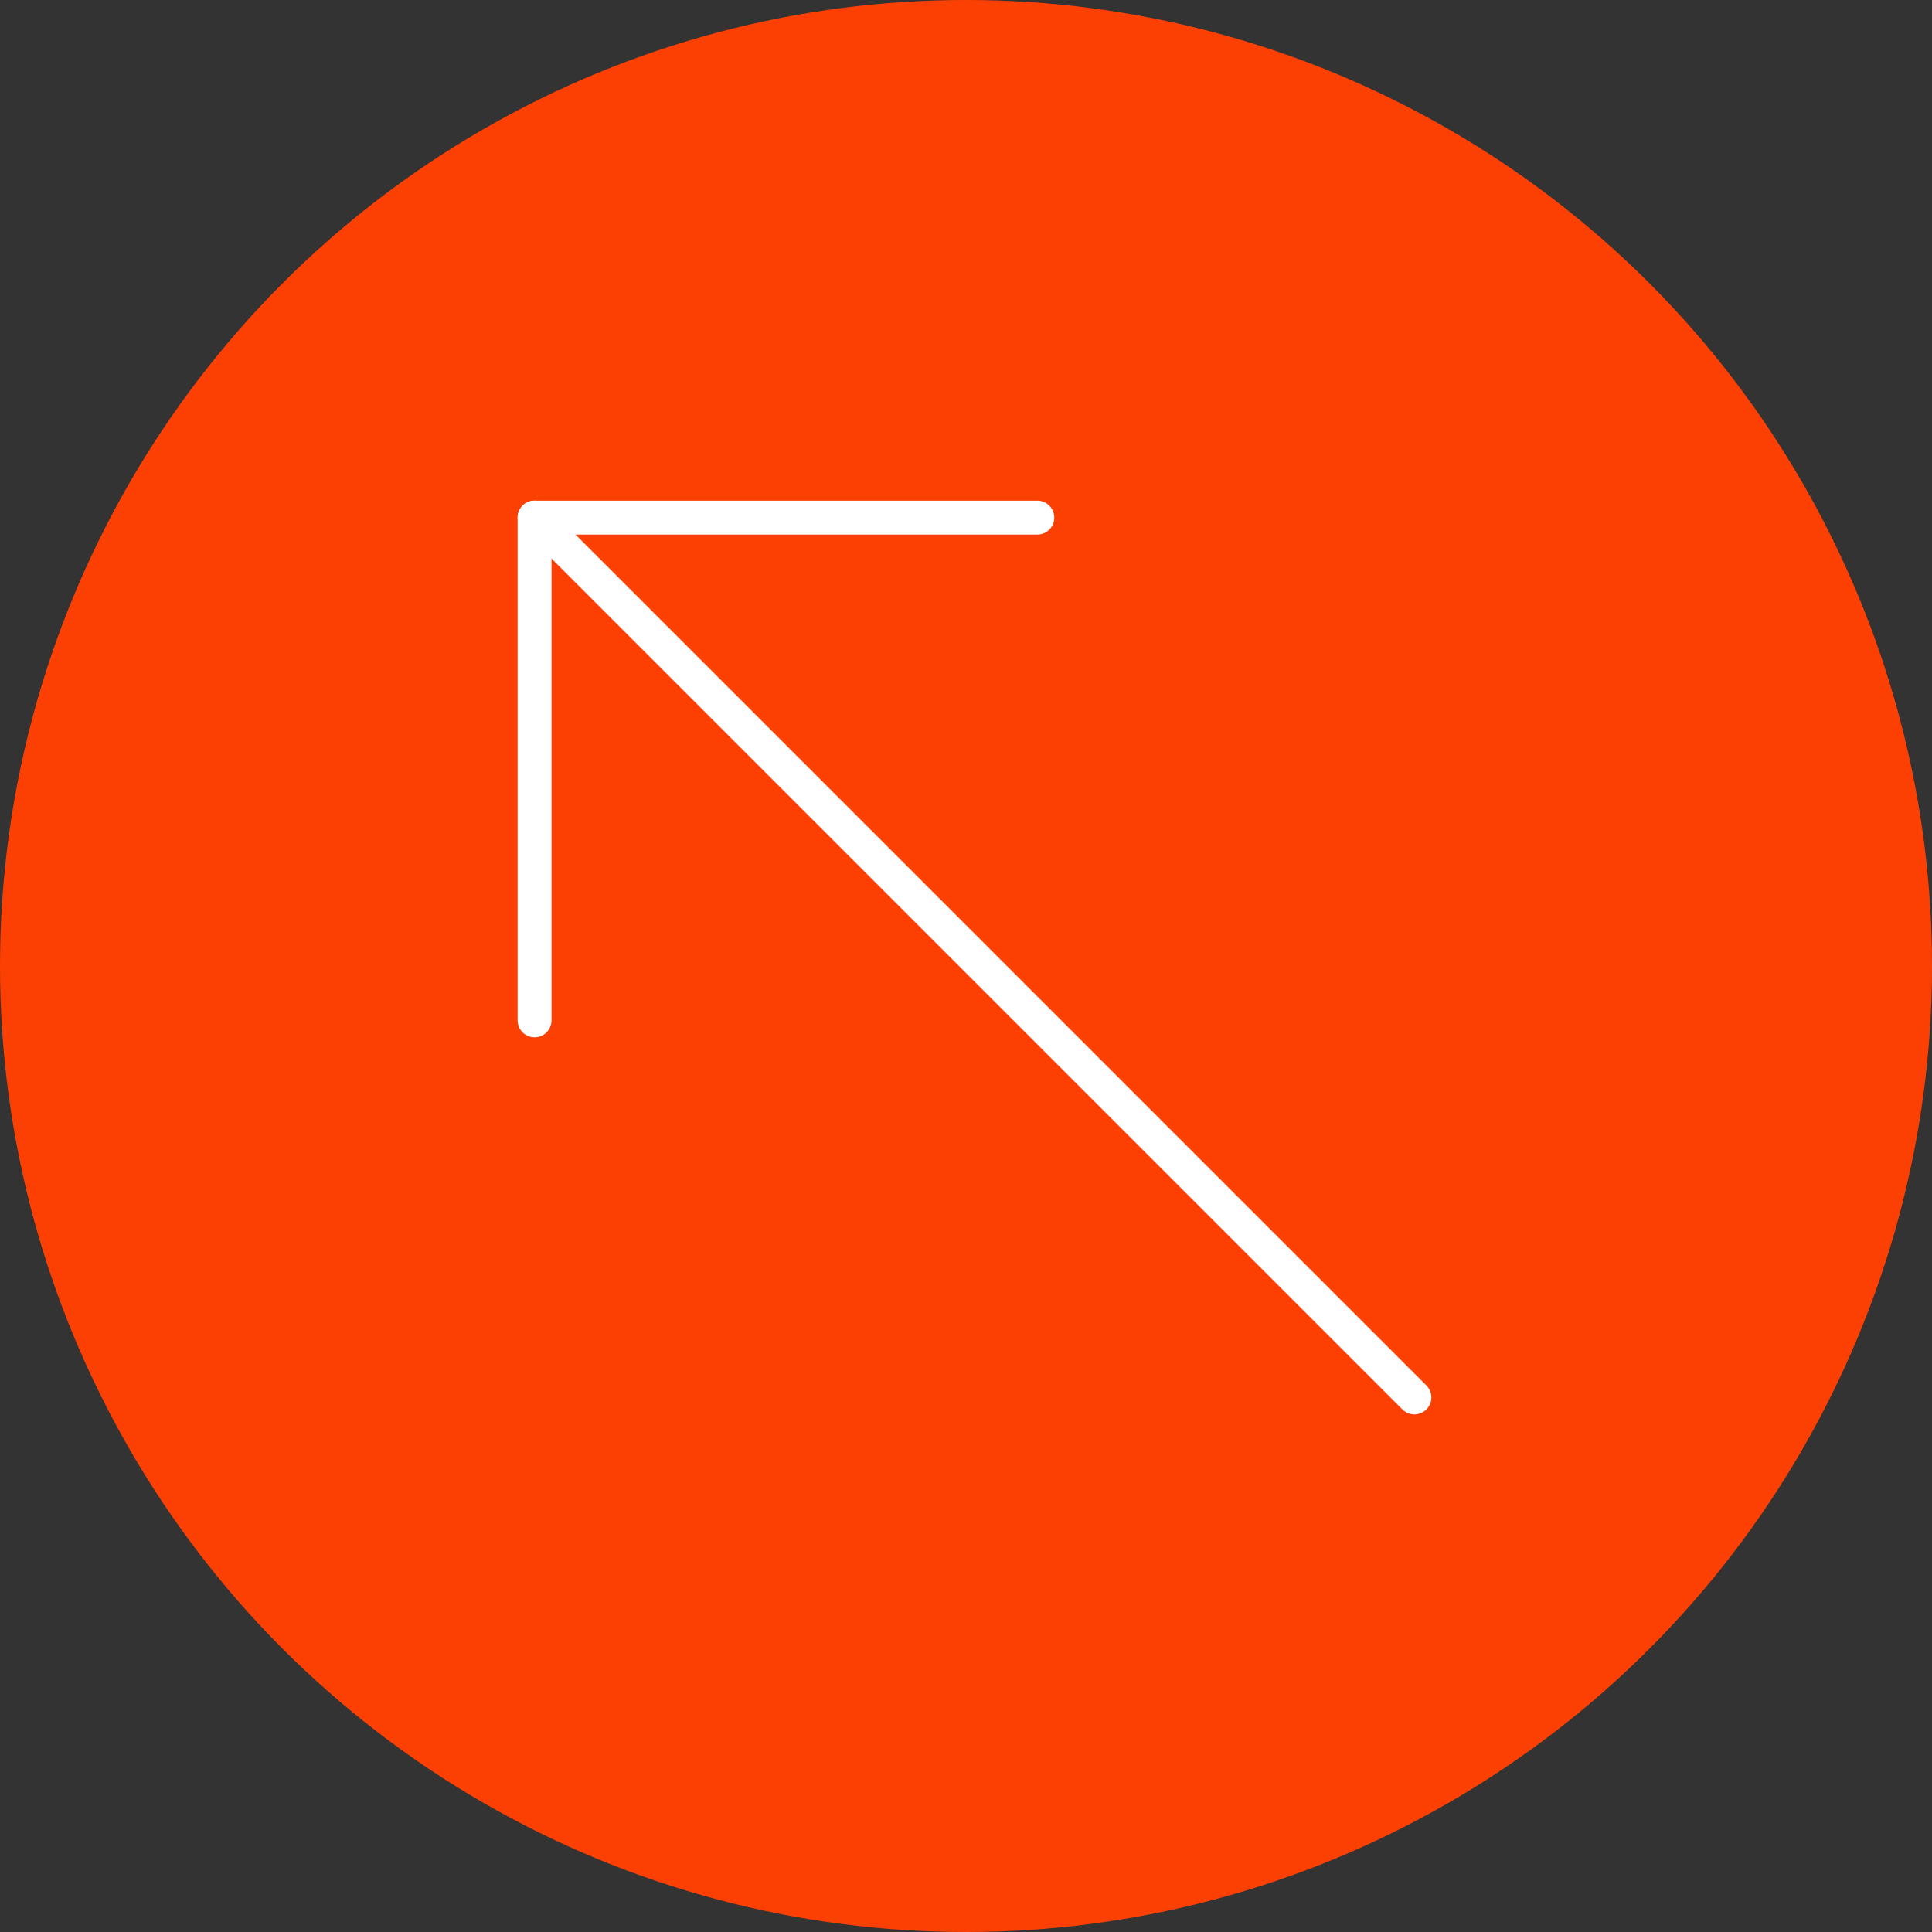 <svg width="114" height="114" viewBox="0 0 114 114" fill="none" xmlns="http://www.w3.org/2000/svg">
<rect x="0" y="0" width="114" height="114" fill="#333333" stroke="none"/>
<circle cx="57" cy="57" r="57" transform="rotate(-180 57 57)" fill="#FC4004"/>
<path d="M83.458 82.458L31.542 30.542" stroke="white" stroke-width="2" stroke-linecap="round" stroke-linejoin="round"/>
<path d="M31.542 60.208L31.542 30.542L61.208 30.542" stroke="white" stroke-width="2" stroke-linecap="round" stroke-linejoin="round"/>
</svg>
